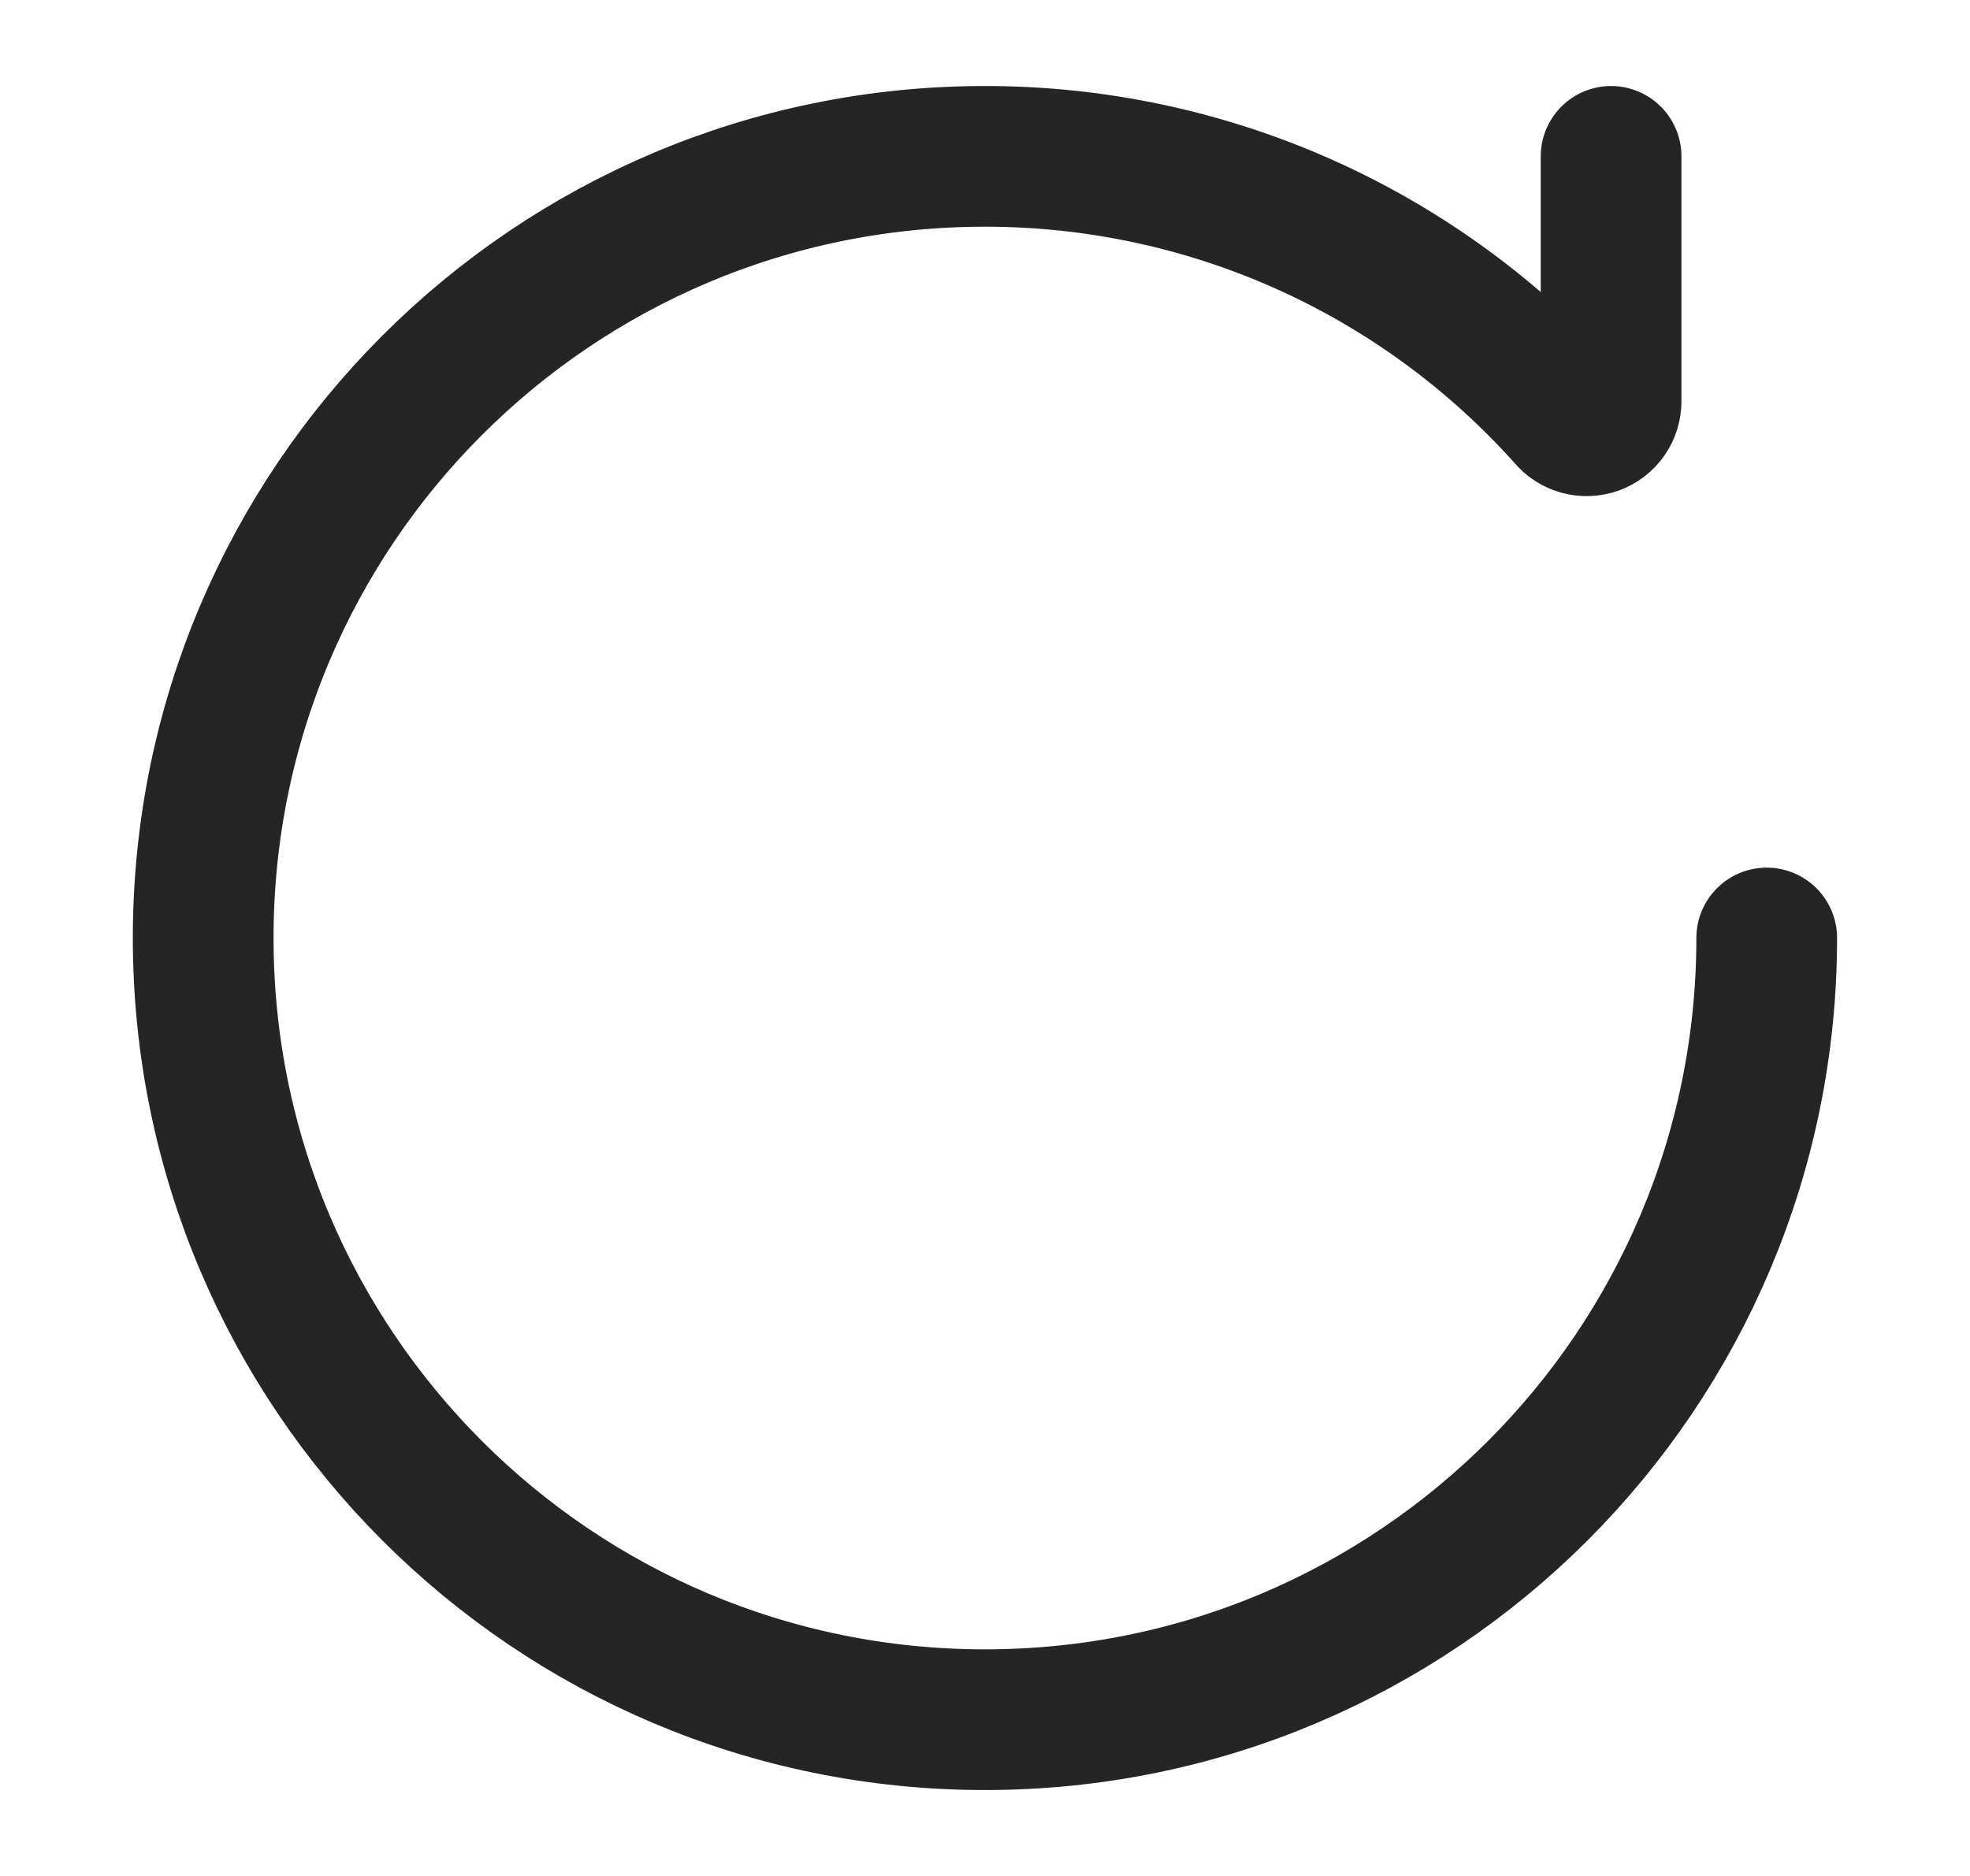 <svg width="21" height="20" viewBox="0 0 21 20" fill="none" xmlns="http://www.w3.org/2000/svg">
<path d="M17.174 1.667V4.277C17.174 4.331 17.158 4.384 17.127 4.428C17.096 4.472 17.052 4.506 17.002 4.524C16.951 4.542 16.896 4.544 16.844 4.53C16.792 4.516 16.745 4.486 16.711 4.444C15.93 3.57 14.973 2.87 13.902 2.391C12.832 1.913 11.672 1.666 10.499 1.667C5.897 1.667 2.166 5.398 2.166 10C2.166 14.603 5.897 18.334 10.499 18.334C15.102 18.334 18.833 14.603 18.833 10" stroke="#252525" stroke-width="1.5" stroke-linecap="round" stroke-linejoin="round"/>
</svg>
